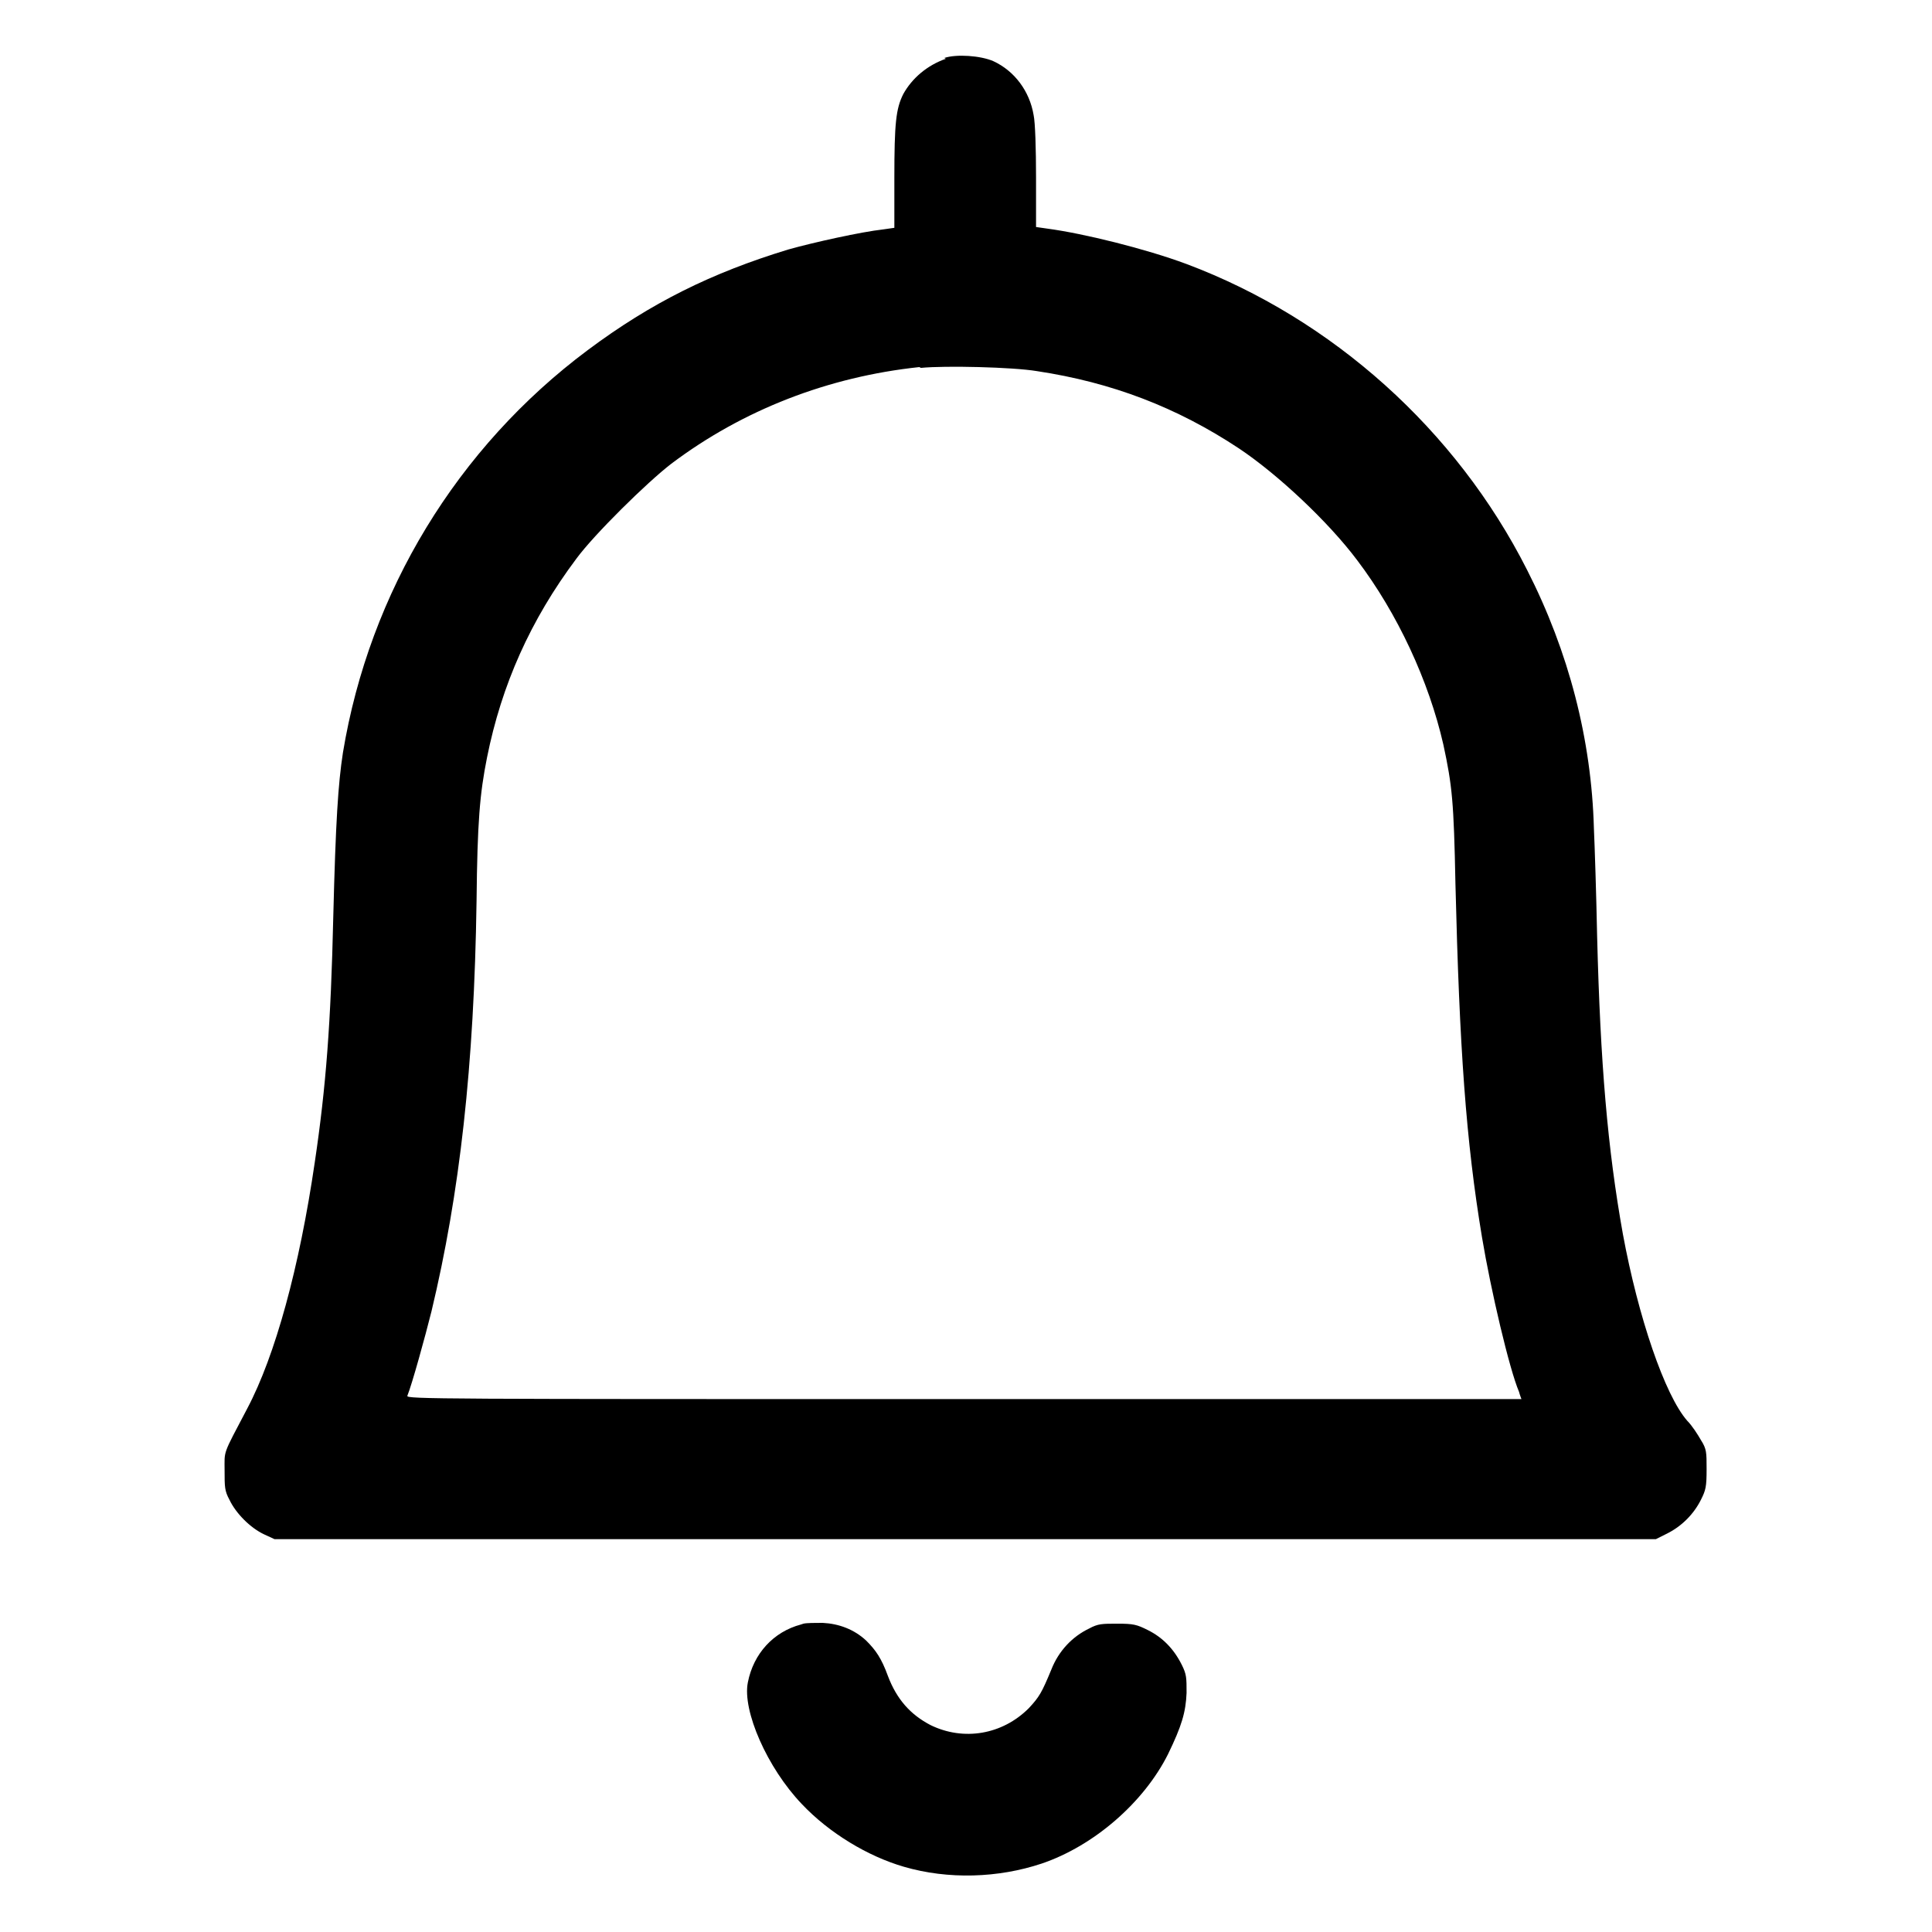 <?xml version="1.0" encoding="UTF-8"?>
<svg id="Lager_1" data-name="Lager 1" xmlns="http://www.w3.org/2000/svg" viewBox="0 0 24 24">
  <path d="M11.75.73c-.23.08-.42.24-.53.44-.09.18-.11.36-.11,1.04v.62s-.14.02-.14.02c-.27.03-.86.16-1.18.25-.95.29-1.7.66-2.49,1.25-1.62,1.21-2.71,3-3.04,5-.06.39-.09.85-.12,2.04-.03,1.32-.09,2.11-.23,3.05-.19,1.3-.49,2.4-.84,3.06-.31.59-.28.51-.28.77,0,.2,0,.25.06.36.08.17.26.35.43.43l.13.06h17.16l.14-.07c.18-.09.33-.24.42-.42.06-.12.07-.16.07-.38,0-.21,0-.25-.07-.36-.04-.07-.11-.18-.17-.24-.28-.32-.61-1.29-.8-2.32-.19-1.06-.28-2.12-.32-3.7-.01-.51-.03-1.12-.04-1.34-.03-1.1-.31-2.19-.83-3.21-.88-1.74-2.42-3.12-4.23-3.8-.51-.19-1.28-.38-1.73-.44l-.14-.02v-.62c0-.34-.01-.68-.03-.77-.05-.3-.24-.55-.5-.67-.16-.07-.46-.09-.61-.04M11.42,4.56c-1.13.12-2.19.53-3.08,1.2-.3.23-.96.88-1.18,1.18-.57.76-.93,1.57-1.11,2.47-.09.45-.12.8-.13,1.78-.03,2.06-.21,3.64-.56,5.1-.08.32-.24.9-.3,1.05-.01.04.37.04,6.91.04,3.81,0,6.93,0,6.93,0s-.02-.05-.03-.09c-.12-.28-.35-1.26-.46-1.92-.2-1.2-.28-2.35-.33-4.39-.02-1.02-.04-1.22-.15-1.73-.18-.79-.57-1.63-1.07-2.29-.36-.48-.99-1.07-1.47-1.39-.77-.51-1.58-.82-2.51-.96-.3-.05-1.14-.07-1.44-.04M9.95,20.18c-.34.09-.59.36-.66.72-.07.35.24,1.06.67,1.51.34.36.82.65,1.27.78.55.16,1.17.14,1.71-.04.65-.22,1.27-.76,1.57-1.36.17-.35.22-.52.23-.76,0-.19,0-.23-.06-.35-.1-.2-.24-.34-.42-.43-.14-.07-.18-.08-.38-.08-.19,0-.24,0-.35.06-.21.1-.38.28-.47.51-.12.29-.15.34-.28.48-.33.33-.81.41-1.22.21-.25-.13-.42-.32-.53-.61-.08-.22-.15-.32-.27-.44-.15-.14-.34-.21-.54-.22-.09,0-.2,0-.24.01" fill-rule="evenodd"/>
</svg>